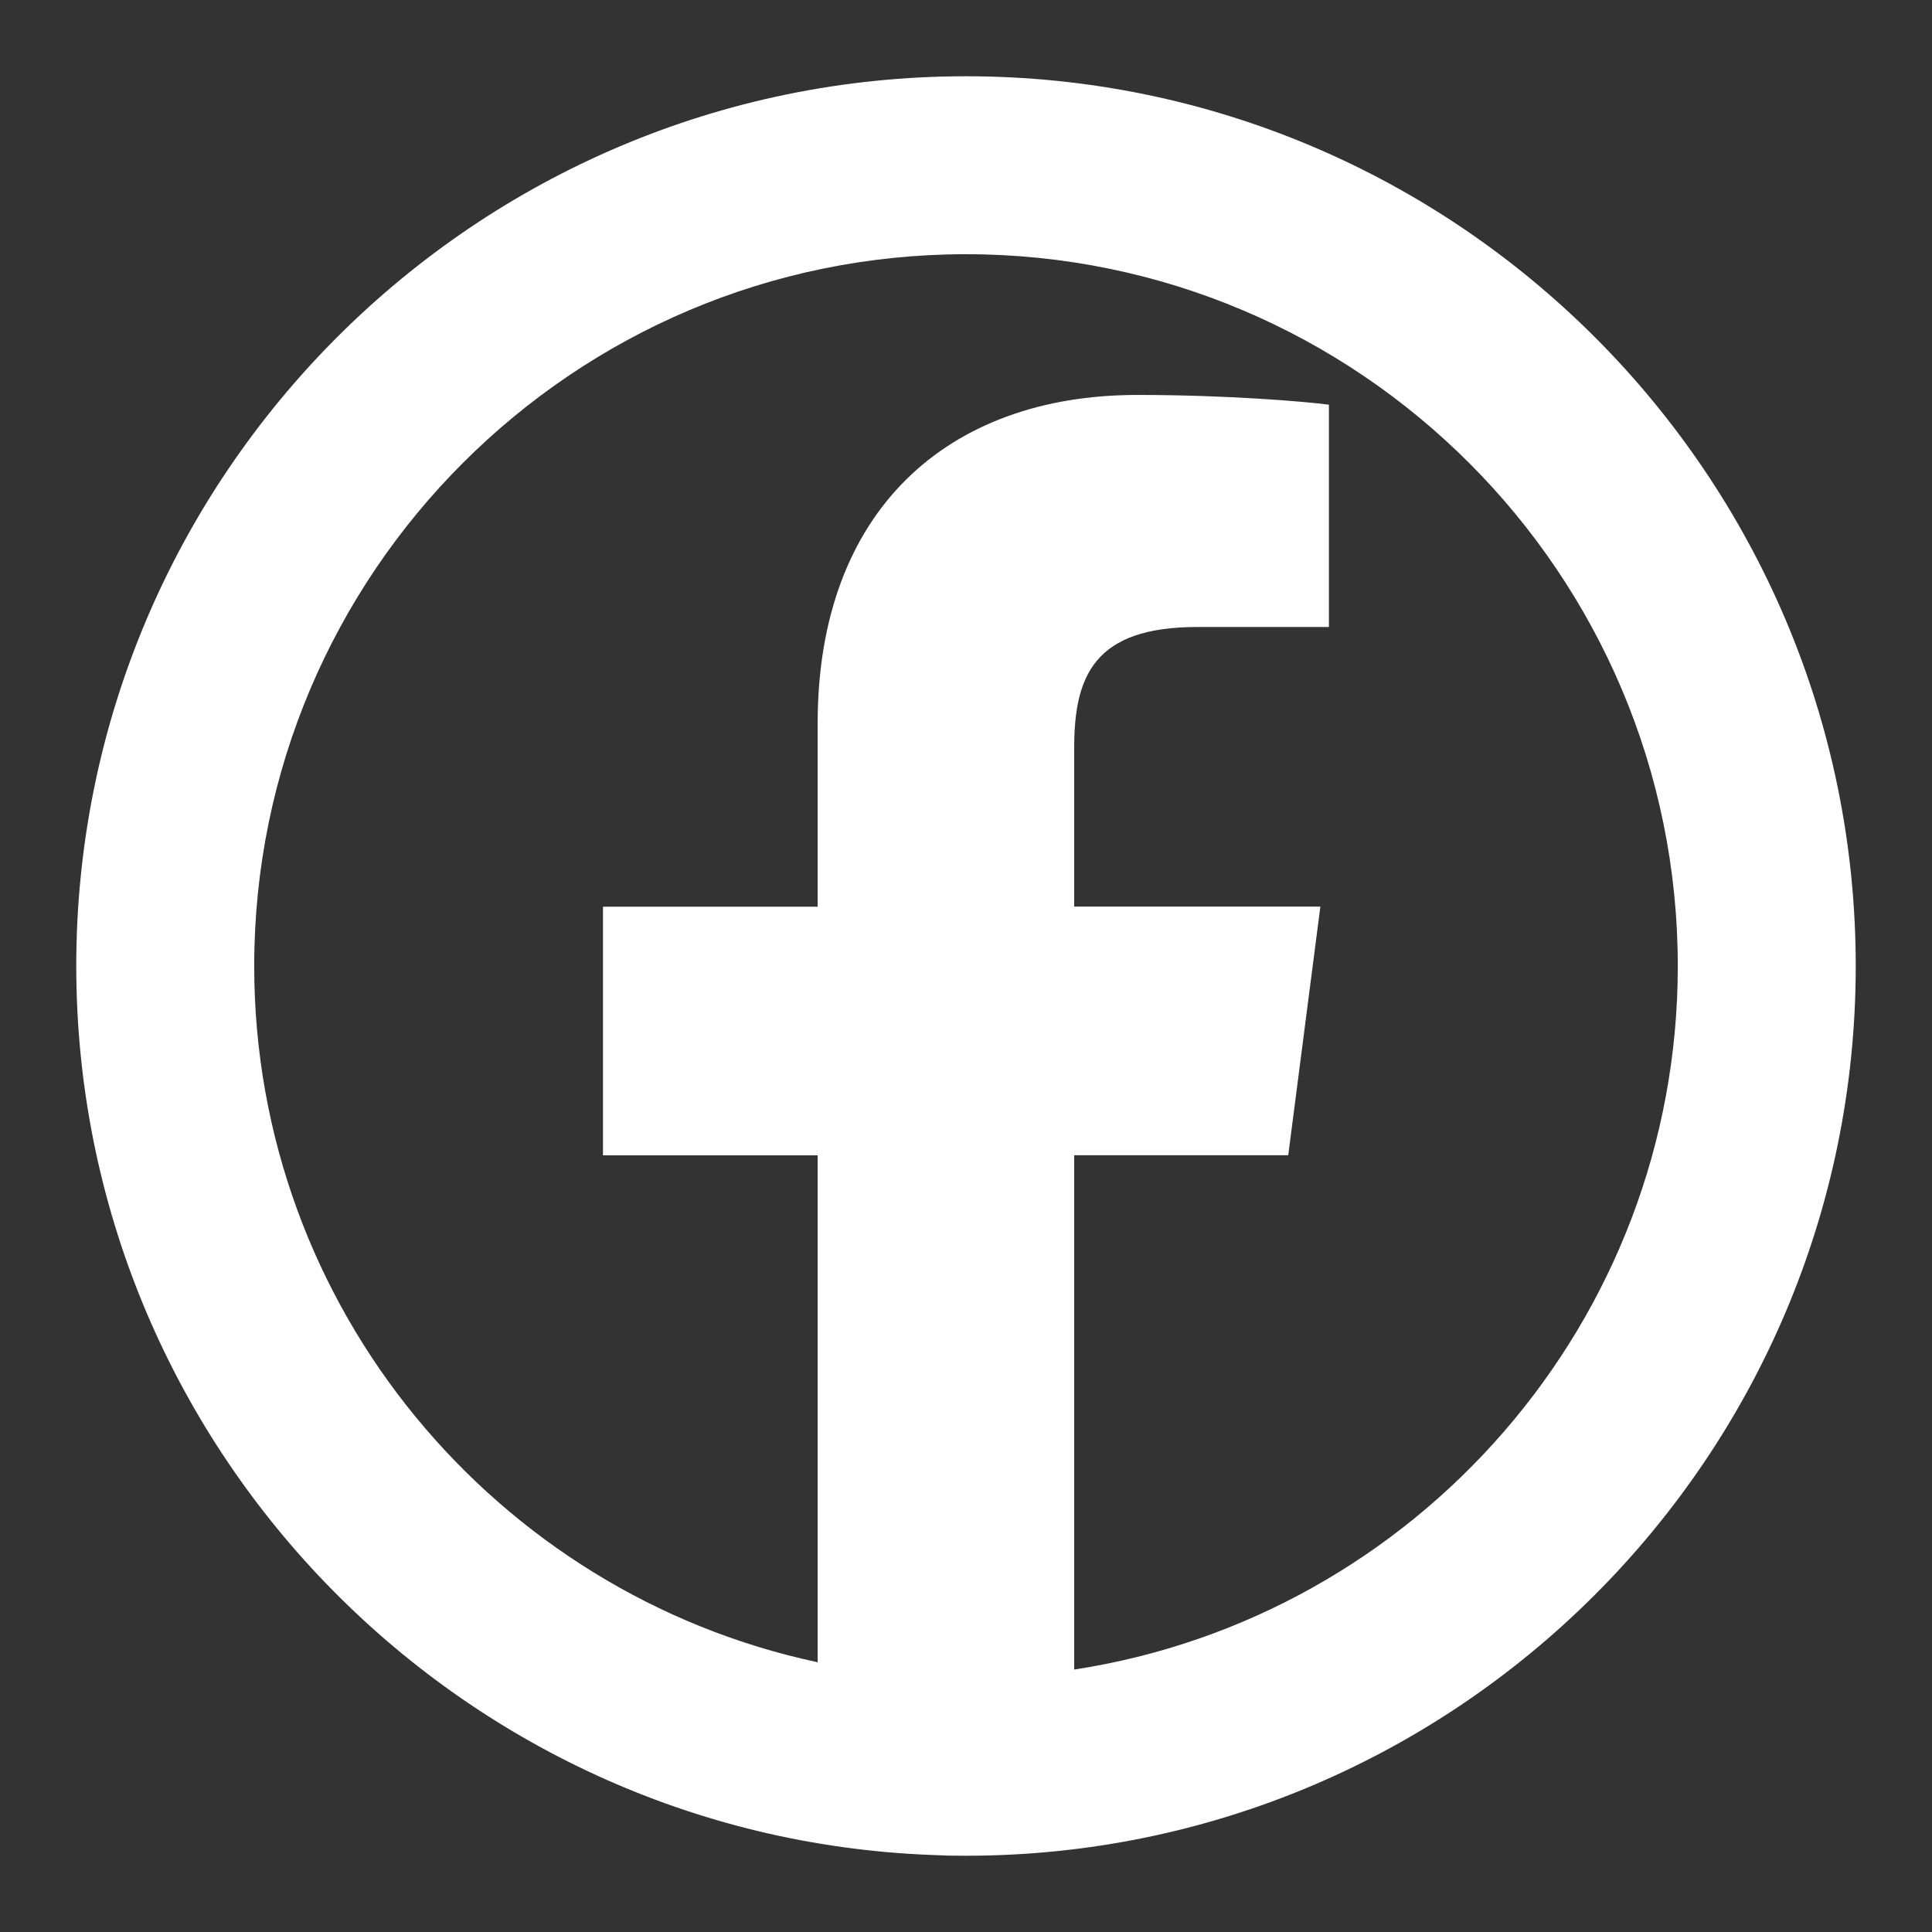 <svg width="19" height="19" viewBox="0 0 19 19" fill="none" xmlns="http://www.w3.org/2000/svg">
<rect x="0" y="0" width="19" height="19" fill="#333333" stroke="none"/>
<path fill-rule="evenodd" clip-rule="evenodd" d="M9.5 0.75C14.325 0.75 18.25 4.675 18.25 9.5C18.25 14.325 14.325 18.25 9.5 18.25L9.34 18.249L9.151 18.242C4.488 18.059 0.75 14.208 0.75 9.5C0.75 4.675 4.675 0.75 9.5 0.75ZM9.5 2.5C5.64 2.5 2.5 5.64 2.5 9.5C2.5 12.859 4.879 15.674 8.041 16.347V11.362H5.93V8.917H8.041V7.115C8.041 5.023 9.318 3.884 11.184 3.884C12.078 3.884 12.846 3.95 13.069 3.98V6.166L11.775 6.166C10.76 6.166 10.564 6.648 10.564 7.356V8.916H12.985L12.669 11.361H10.564V16.419C13.921 15.905 16.5 12.998 16.5 9.5C16.5 5.64 13.36 2.5 9.5 2.5Z" fill="white"/>
</svg>
